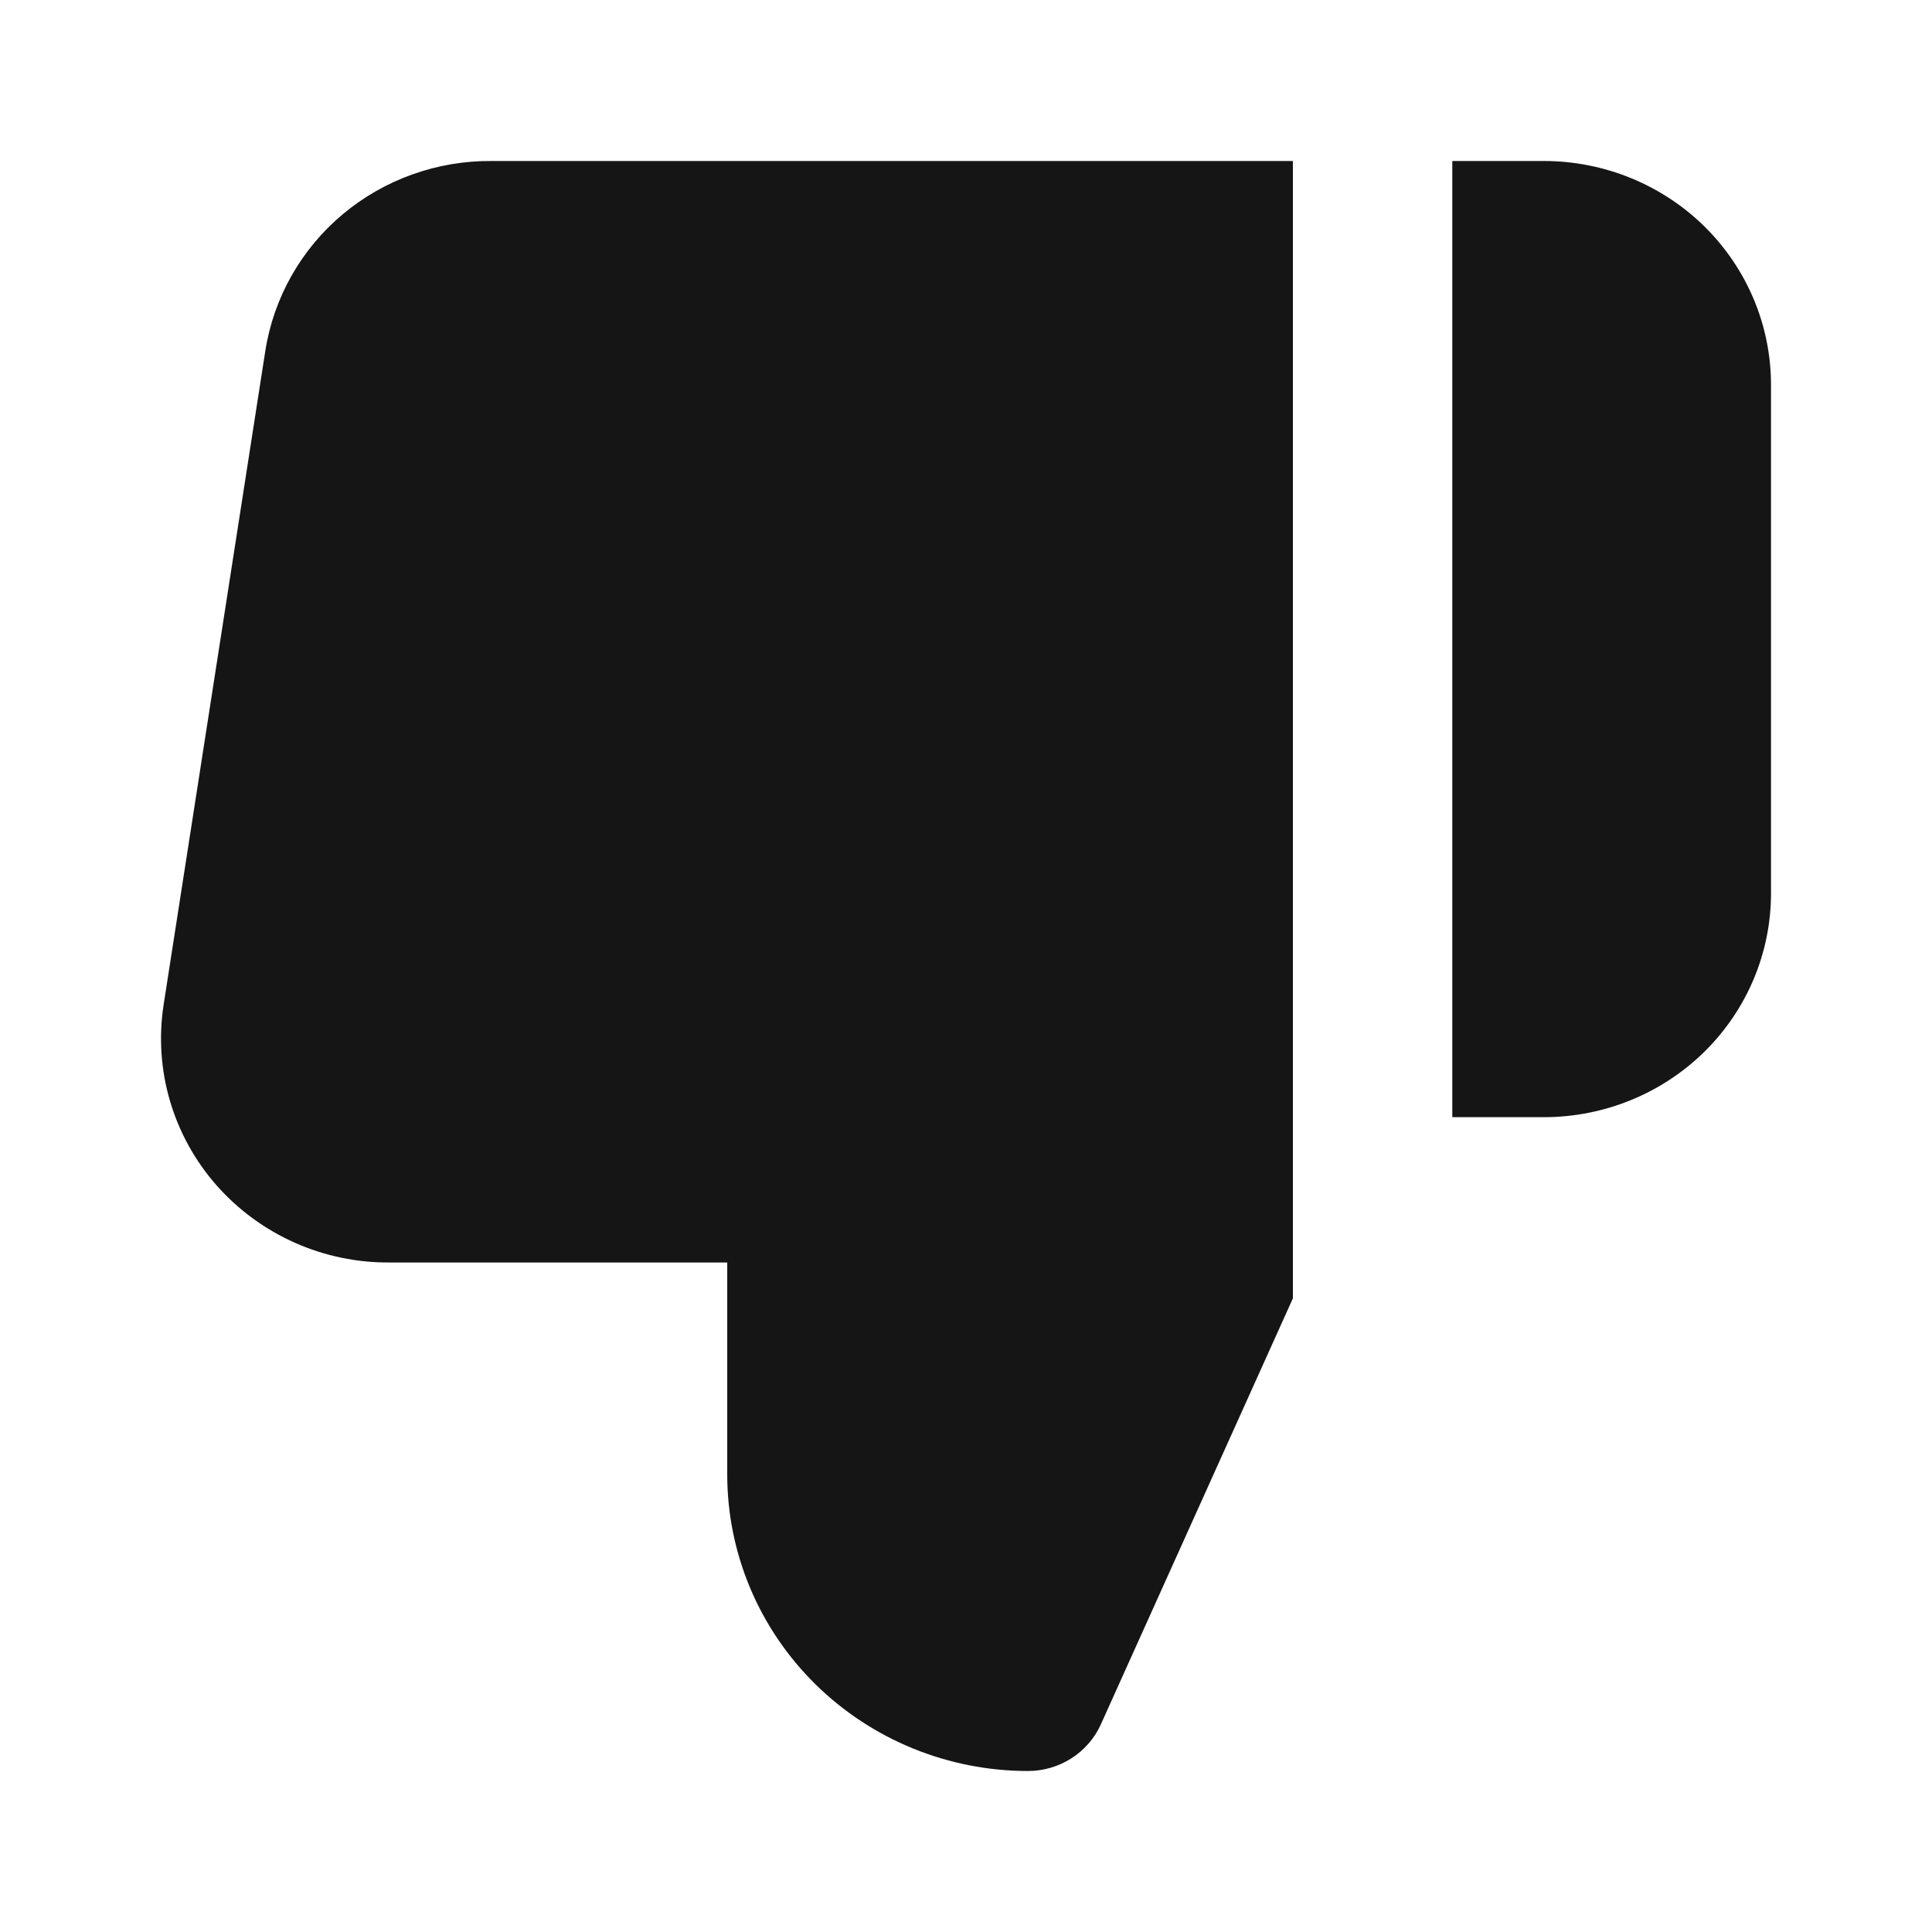 <svg width="24" height="24" viewBox="0 0 24 24" fill="none" xmlns="http://www.w3.org/2000/svg">
<path fill-rule="evenodd" clip-rule="evenodd" d="M13.675 21.421C13.516 21.773 13.161 22 12.77 22C11.779 22 10.829 21.612 10.128 20.921C9.428 20.231 9.034 19.294 9.034 18.317V15.683H4.847C4.44 15.687 4.037 15.604 3.666 15.439C3.293 15.274 2.961 15.031 2.692 14.727C2.424 14.423 2.226 14.065 2.112 13.678C1.998 13.291 1.971 12.884 2.032 12.485L3.295 4.364C3.398 3.701 3.739 3.096 4.257 2.662C4.774 2.229 5.432 1.994 6.11 2H16.061V16.128L13.675 21.421ZM18.041 13.878H19.179C19.927 13.878 20.645 13.585 21.174 13.064C21.703 12.542 22 11.835 22 11.098V4.781C22 4.043 21.703 3.336 21.174 2.814C20.645 2.293 19.927 2 19.179 2H18.041V13.878Z" fill="#151515"/>
</svg>
